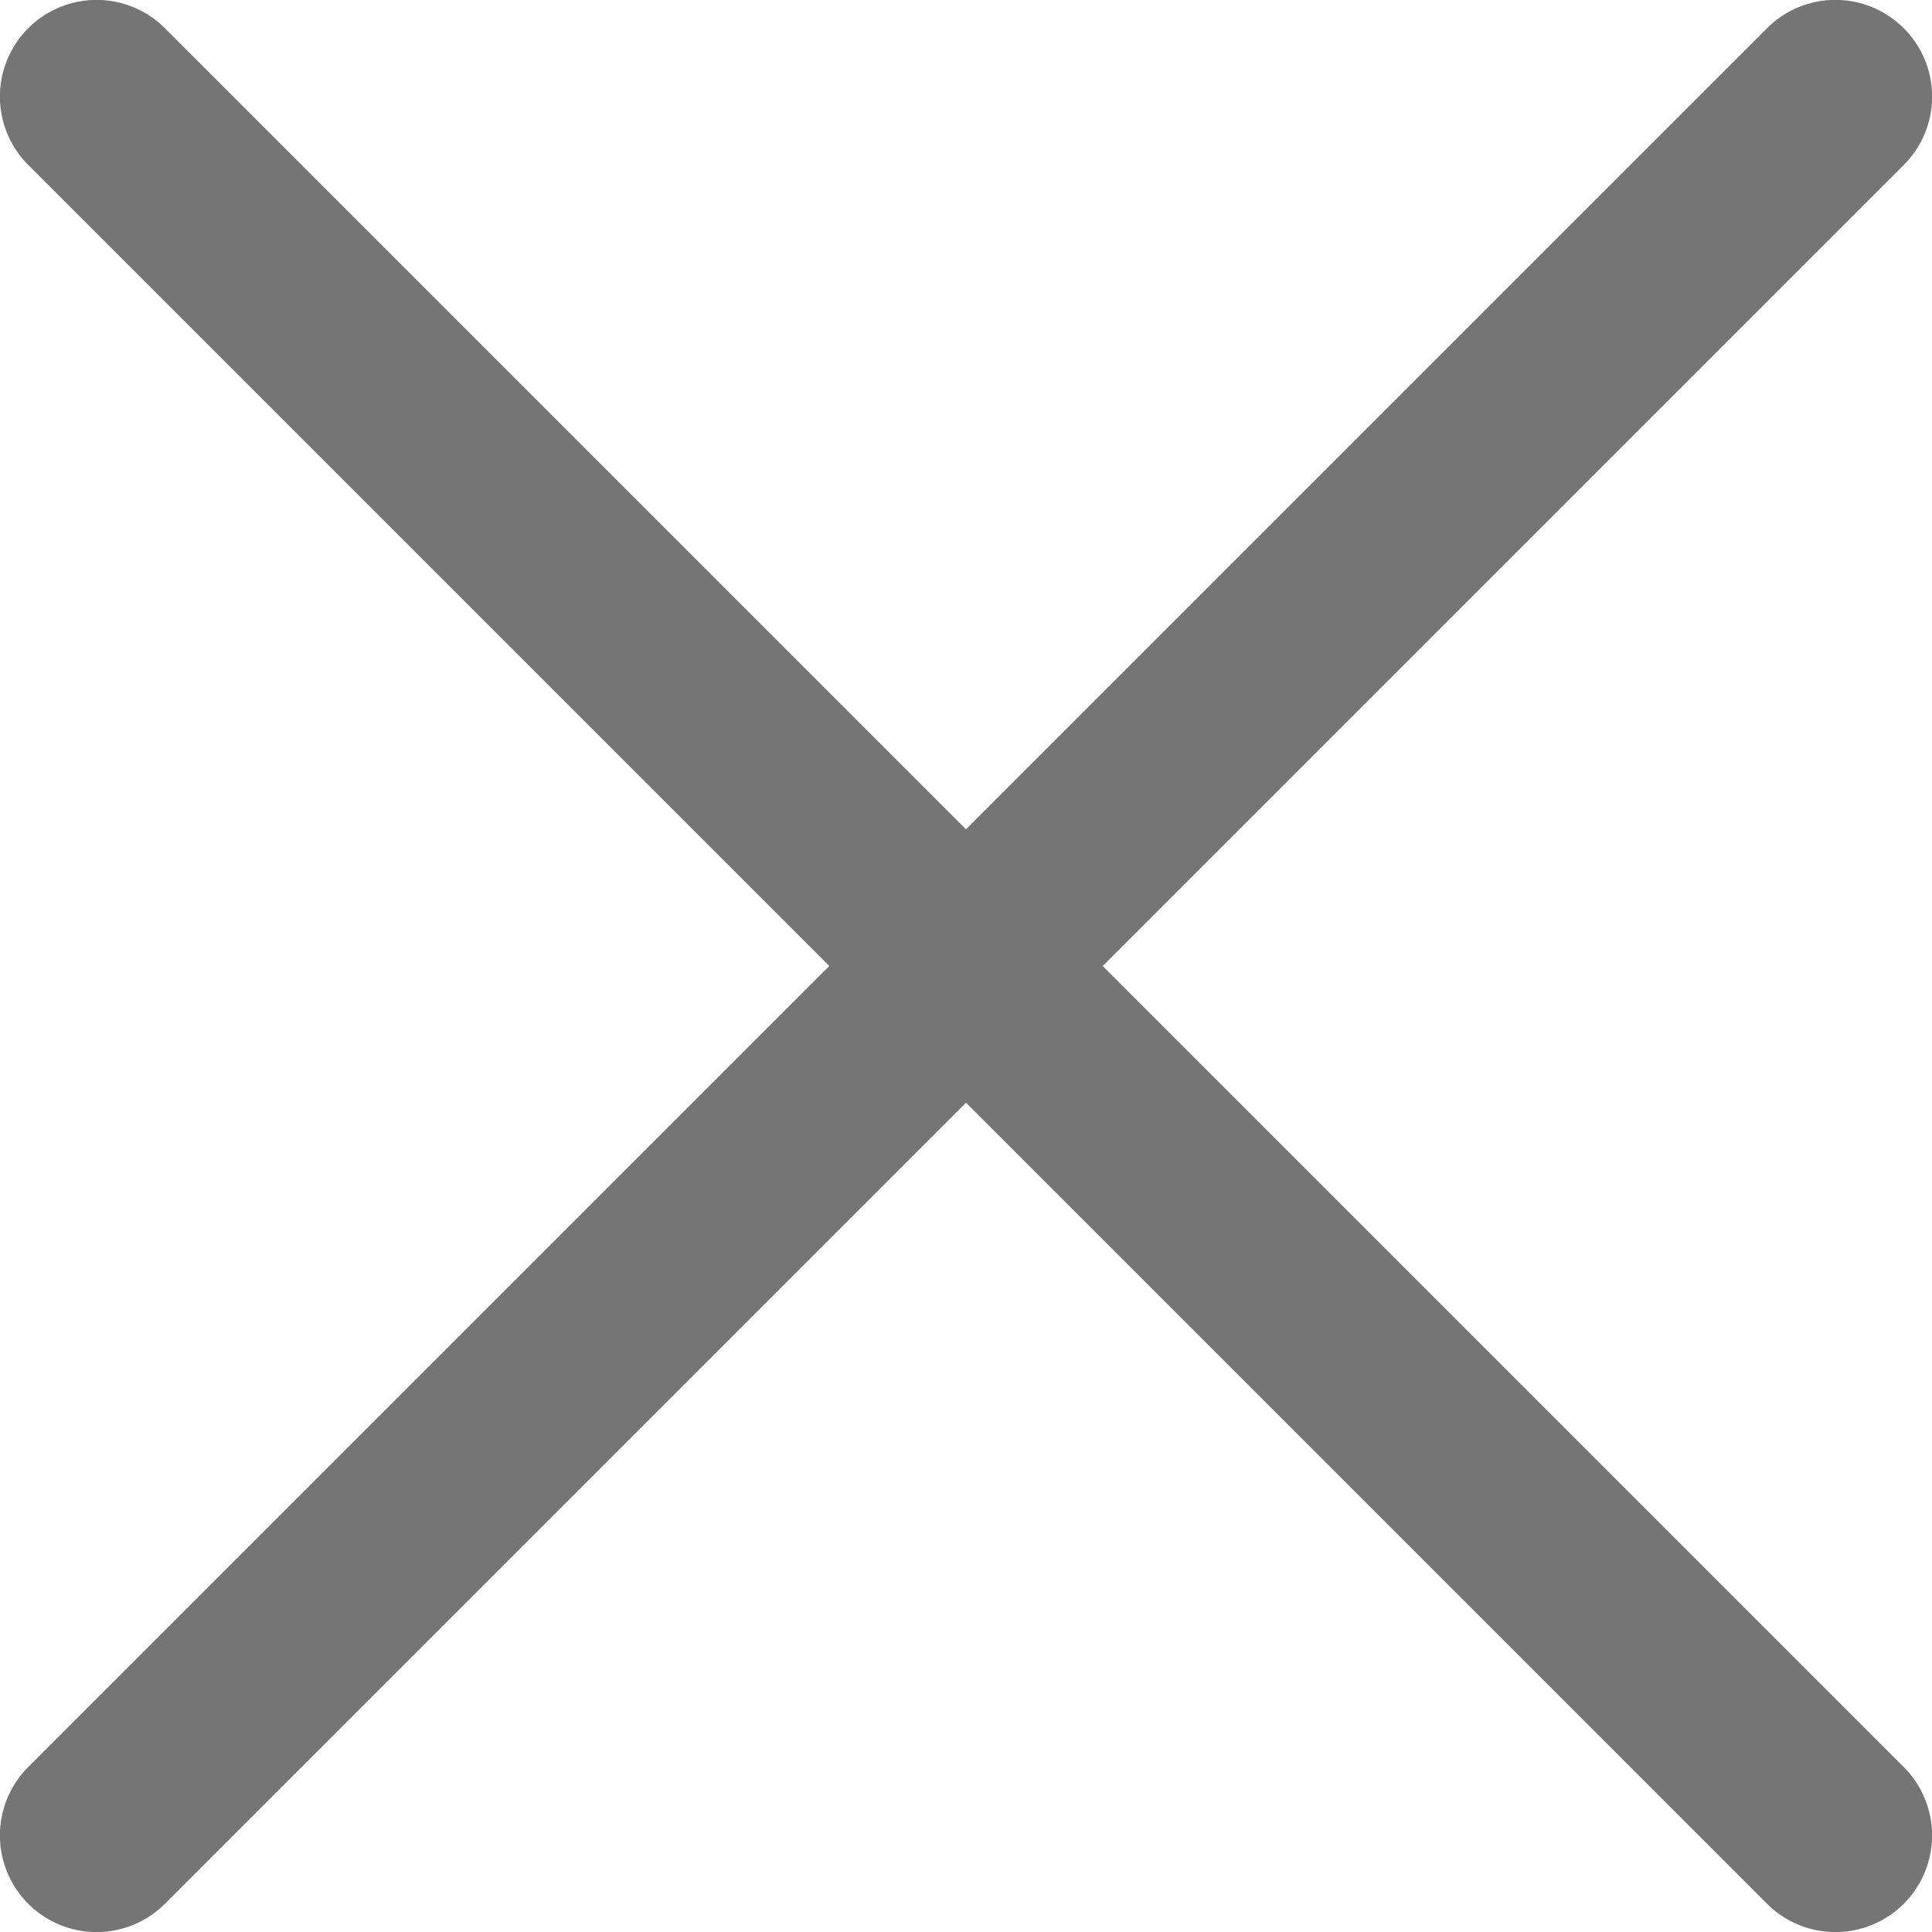 <svg xmlns="http://www.w3.org/2000/svg" viewBox="0 0 52 52">
    <title>close</title>
    <g id="Слой_2" data-name="Слой 2">
        <g id="Capa_1" data-name="Capa 1">
            <path d="M51.24.76a2.6,2.6,0,0,0-3.68,0L26,22.32,4.44.76A2.6,2.6,0,0,0,.76,4.44L22.32,26,.76,47.56a2.6,2.6,0,1,0,3.68,3.68L26,29.68,47.56,51.24a2.6,2.6,0,0,0,3.68-3.68L29.68,26,51.24,4.44A2.6,2.6,0,0,0,51.24.76Z" fill="#757575"/>
        </g>
    </g>
</svg>